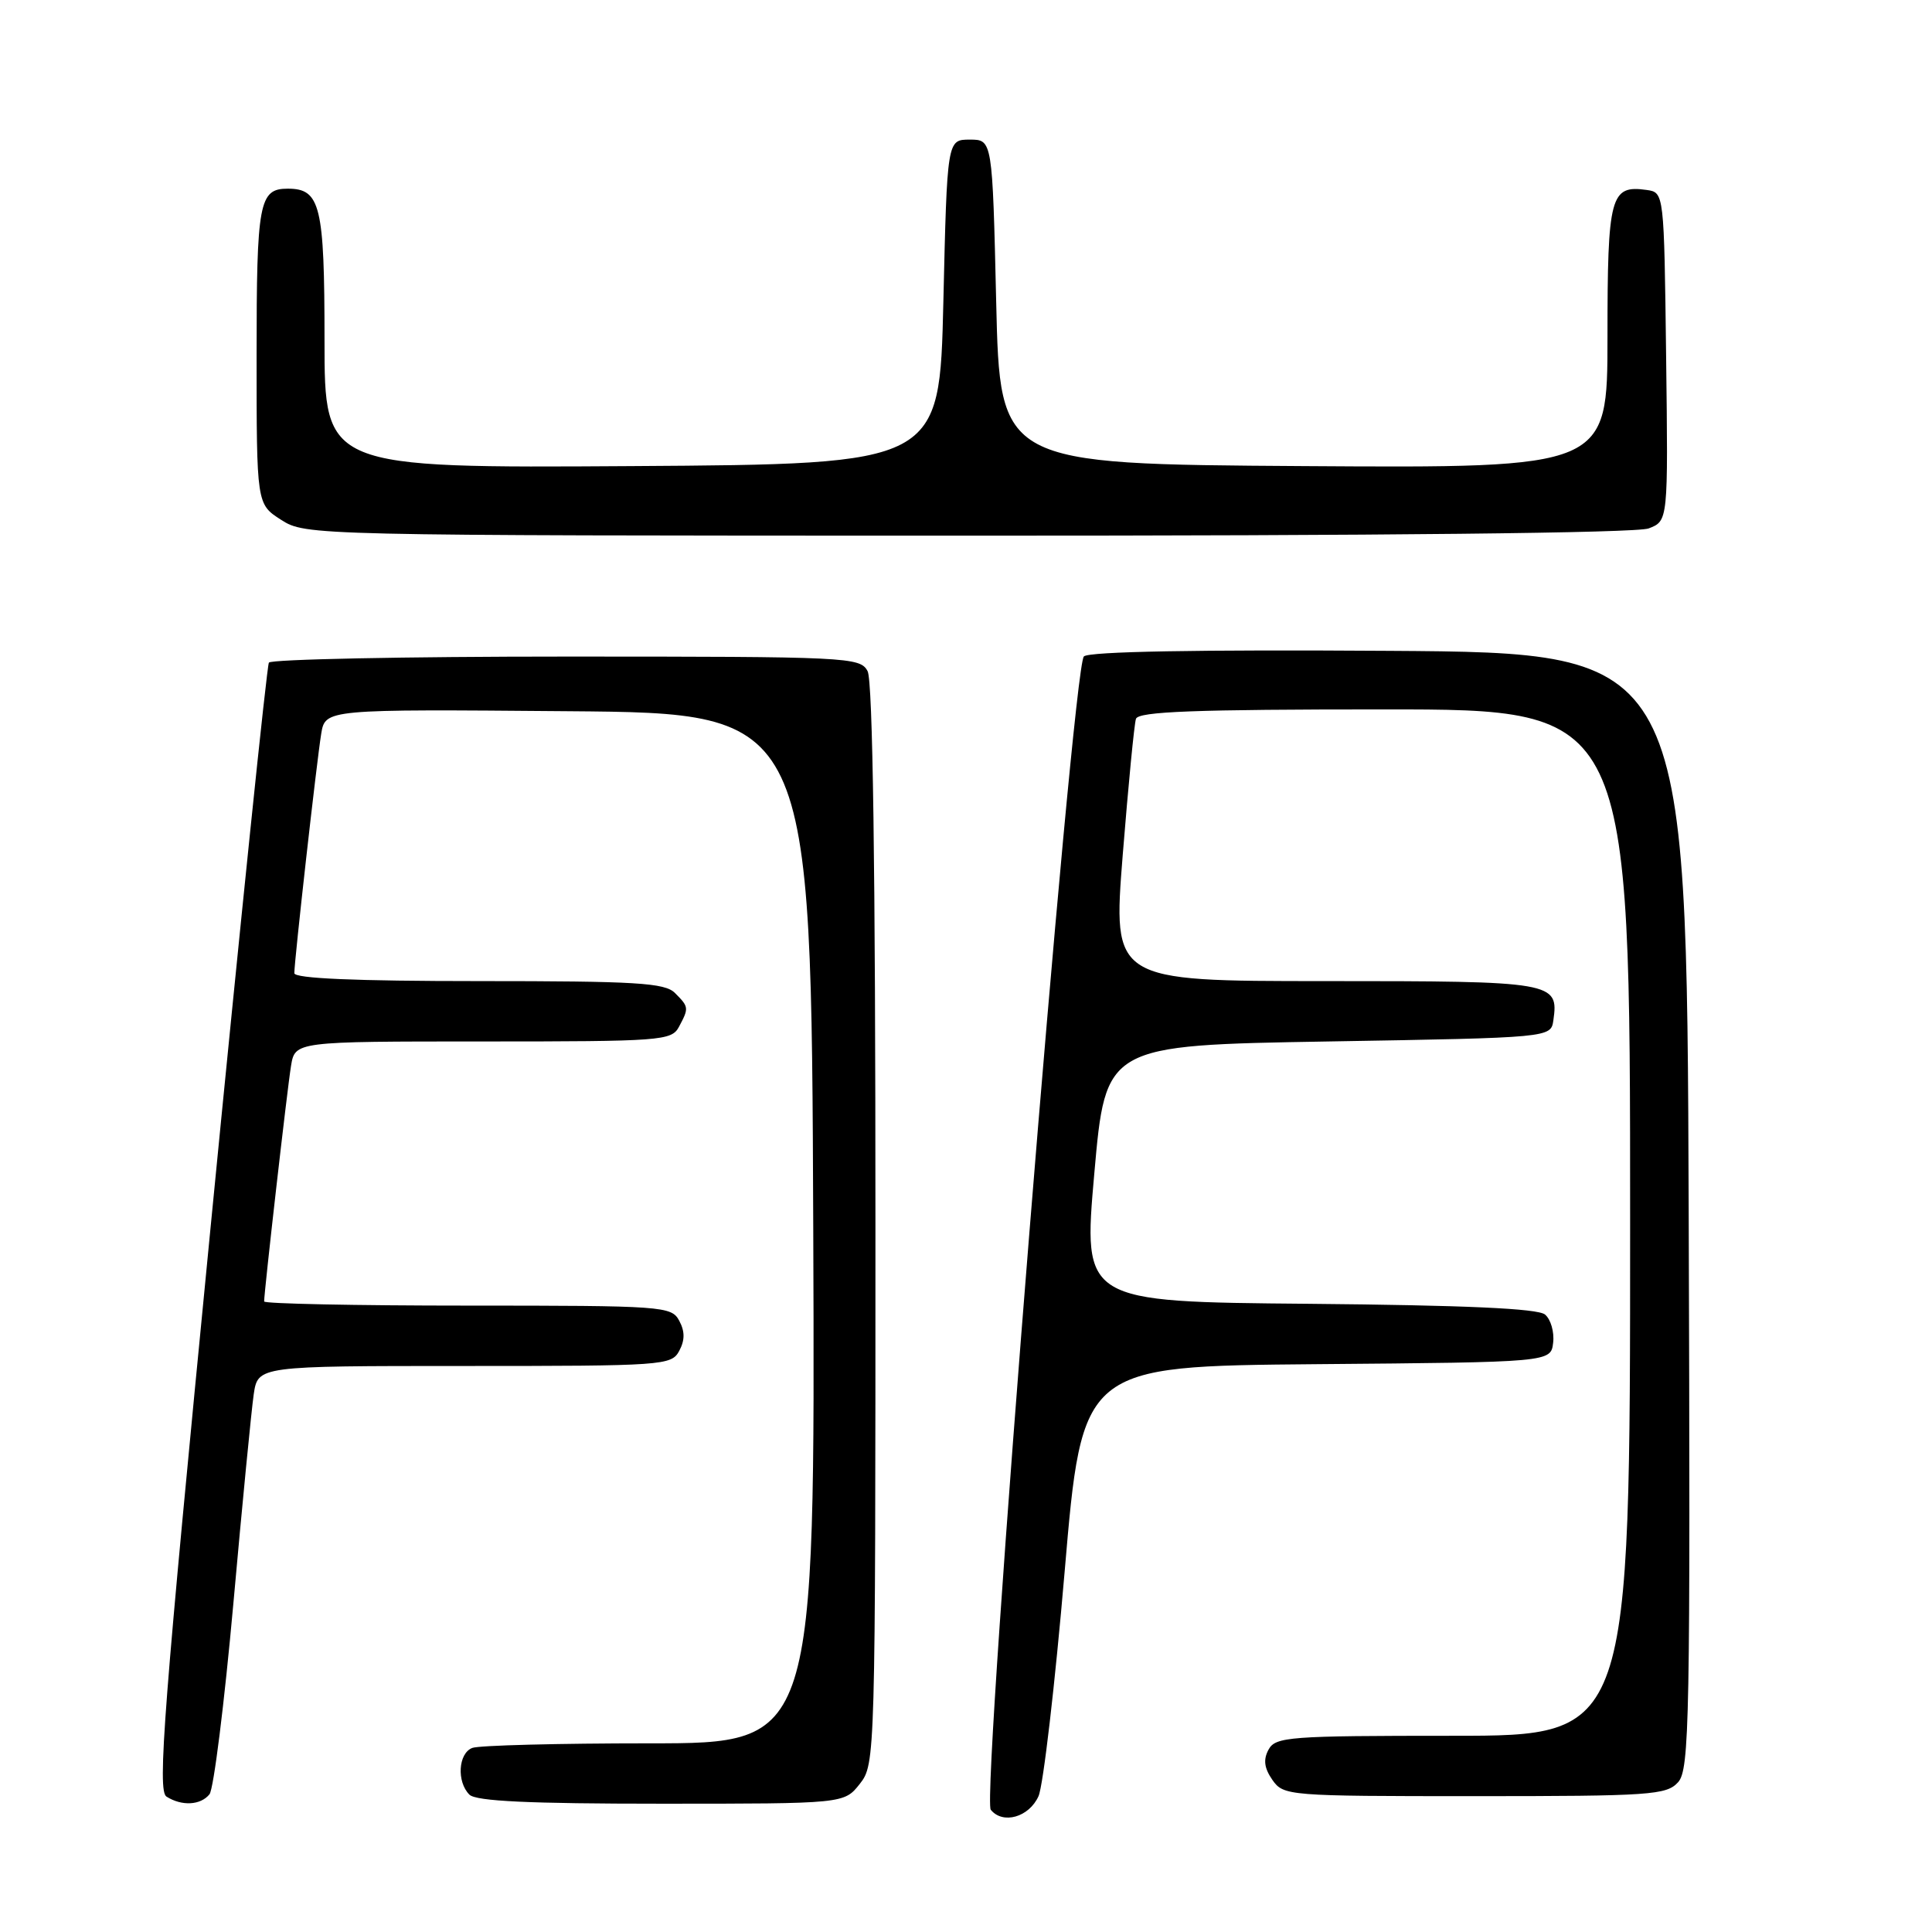 <?xml version="1.0" encoding="UTF-8" standalone="no"?>
<!DOCTYPE svg PUBLIC "-//W3C//DTD SVG 1.1//EN" "http://www.w3.org/Graphics/SVG/1.1/DTD/svg11.dtd" >
<svg xmlns="http://www.w3.org/2000/svg" xmlns:xlink="http://www.w3.org/1999/xlink" version="1.1" viewBox="0 0 256 256">
 <g >
 <path fill="currentColor"
d=" M 137.61 238.00 C 138.23 236.62 139.79 223.24 141.07 208.26 C 143.39 181.03 143.39 181.03 174.45 180.76 C 205.50 180.50 205.50 180.50 205.80 177.91 C 205.97 176.49 205.48 174.81 204.72 174.18 C 203.76 173.38 194.12 172.95 173.42 172.76 C 143.50 172.50 143.50 172.50 145.00 155.50 C 146.50 138.50 146.50 138.50 176.00 138.00 C 205.50 137.50 205.50 137.50 205.83 135.19 C 206.55 130.11 205.92 130.00 175.60 130.00 C 147.44 130.00 147.44 130.00 148.77 113.25 C 149.51 104.04 150.29 95.94 150.52 95.25 C 150.84 94.28 158.33 94.00 183.47 94.00 C 216.00 94.00 216.00 94.00 216.00 162.00 C 216.00 230.00 216.00 230.00 192.54 230.00 C 170.75 230.00 169.00 230.13 168.08 231.85 C 167.37 233.17 167.52 234.29 168.60 235.85 C 170.08 237.95 170.64 238.00 195.40 238.00 C 218.67 238.00 220.82 237.85 222.35 236.16 C 223.87 234.48 223.99 228.13 223.76 160.41 C 223.50 86.50 223.50 86.50 184.06 86.24 C 158.68 86.07 144.27 86.33 143.62 86.98 C 142.09 88.51 130.00 238.20 131.28 239.80 C 132.87 241.78 136.35 240.80 137.61 238.00 Z  M 27.76 237.75 C 28.31 237.06 29.73 225.70 30.92 212.50 C 32.10 199.30 33.32 186.81 33.62 184.75 C 34.18 181.00 34.18 181.00 61.55 181.00 C 87.91 181.00 88.97 180.93 90.00 179.00 C 90.76 177.58 90.76 176.42 90.00 175.00 C 88.97 173.08 87.91 173.00 61.96 173.00 C 47.13 173.00 35.00 172.75 35.00 172.45 C 35.00 171.16 38.07 144.21 38.56 141.25 C 39.09 138.00 39.09 138.00 64.01 138.00 C 87.62 138.00 88.98 137.90 89.96 136.07 C 91.30 133.56 91.29 133.43 89.43 131.57 C 88.09 130.23 84.30 130.00 63.43 130.00 C 47.07 130.00 39.00 129.65 39.00 128.95 C 39.00 127.29 41.97 100.85 42.56 97.24 C 43.10 93.97 43.10 93.97 75.30 94.24 C 107.50 94.50 107.50 94.50 107.76 162.75 C 108.01 231.00 108.01 231.00 86.09 231.00 C 74.03 231.00 63.45 231.27 62.58 231.61 C 60.72 232.32 60.49 236.09 62.20 237.80 C 63.07 238.67 70.12 239.00 87.63 239.00 C 111.85 239.00 111.85 239.00 113.93 236.37 C 115.98 233.76 116.00 233.05 116.00 162.30 C 116.00 114.97 115.65 90.22 114.96 88.93 C 113.97 87.07 112.47 87.00 75.02 87.00 C 53.63 87.00 35.90 87.36 35.63 87.80 C 35.36 88.23 31.87 122.02 27.88 162.87 C 21.66 226.56 20.83 237.28 22.06 238.06 C 24.10 239.35 26.58 239.21 27.76 237.75 Z  M 218.45 70.02 C 221.04 69.03 221.04 69.03 220.77 47.27 C 220.50 25.50 220.50 25.50 218.19 25.17 C 213.38 24.49 213.00 25.93 213.00 44.63 C 213.00 62.02 213.00 62.02 172.75 61.76 C 132.50 61.50 132.50 61.50 132.00 40.00 C 131.50 18.50 131.50 18.50 128.50 18.50 C 125.50 18.50 125.50 18.50 125.00 40.00 C 124.50 61.50 124.50 61.50 83.75 61.76 C 43.00 62.02 43.00 62.02 43.00 45.08 C 43.00 27.23 42.46 25.00 38.13 25.00 C 34.33 25.00 34.00 26.79 34.00 47.10 C 34.00 66.80 34.00 66.80 37.25 68.88 C 40.48 70.95 41.08 70.97 128.18 70.98 C 183.23 70.99 216.83 70.63 218.45 70.02 Z "/>
</g>
</svg>